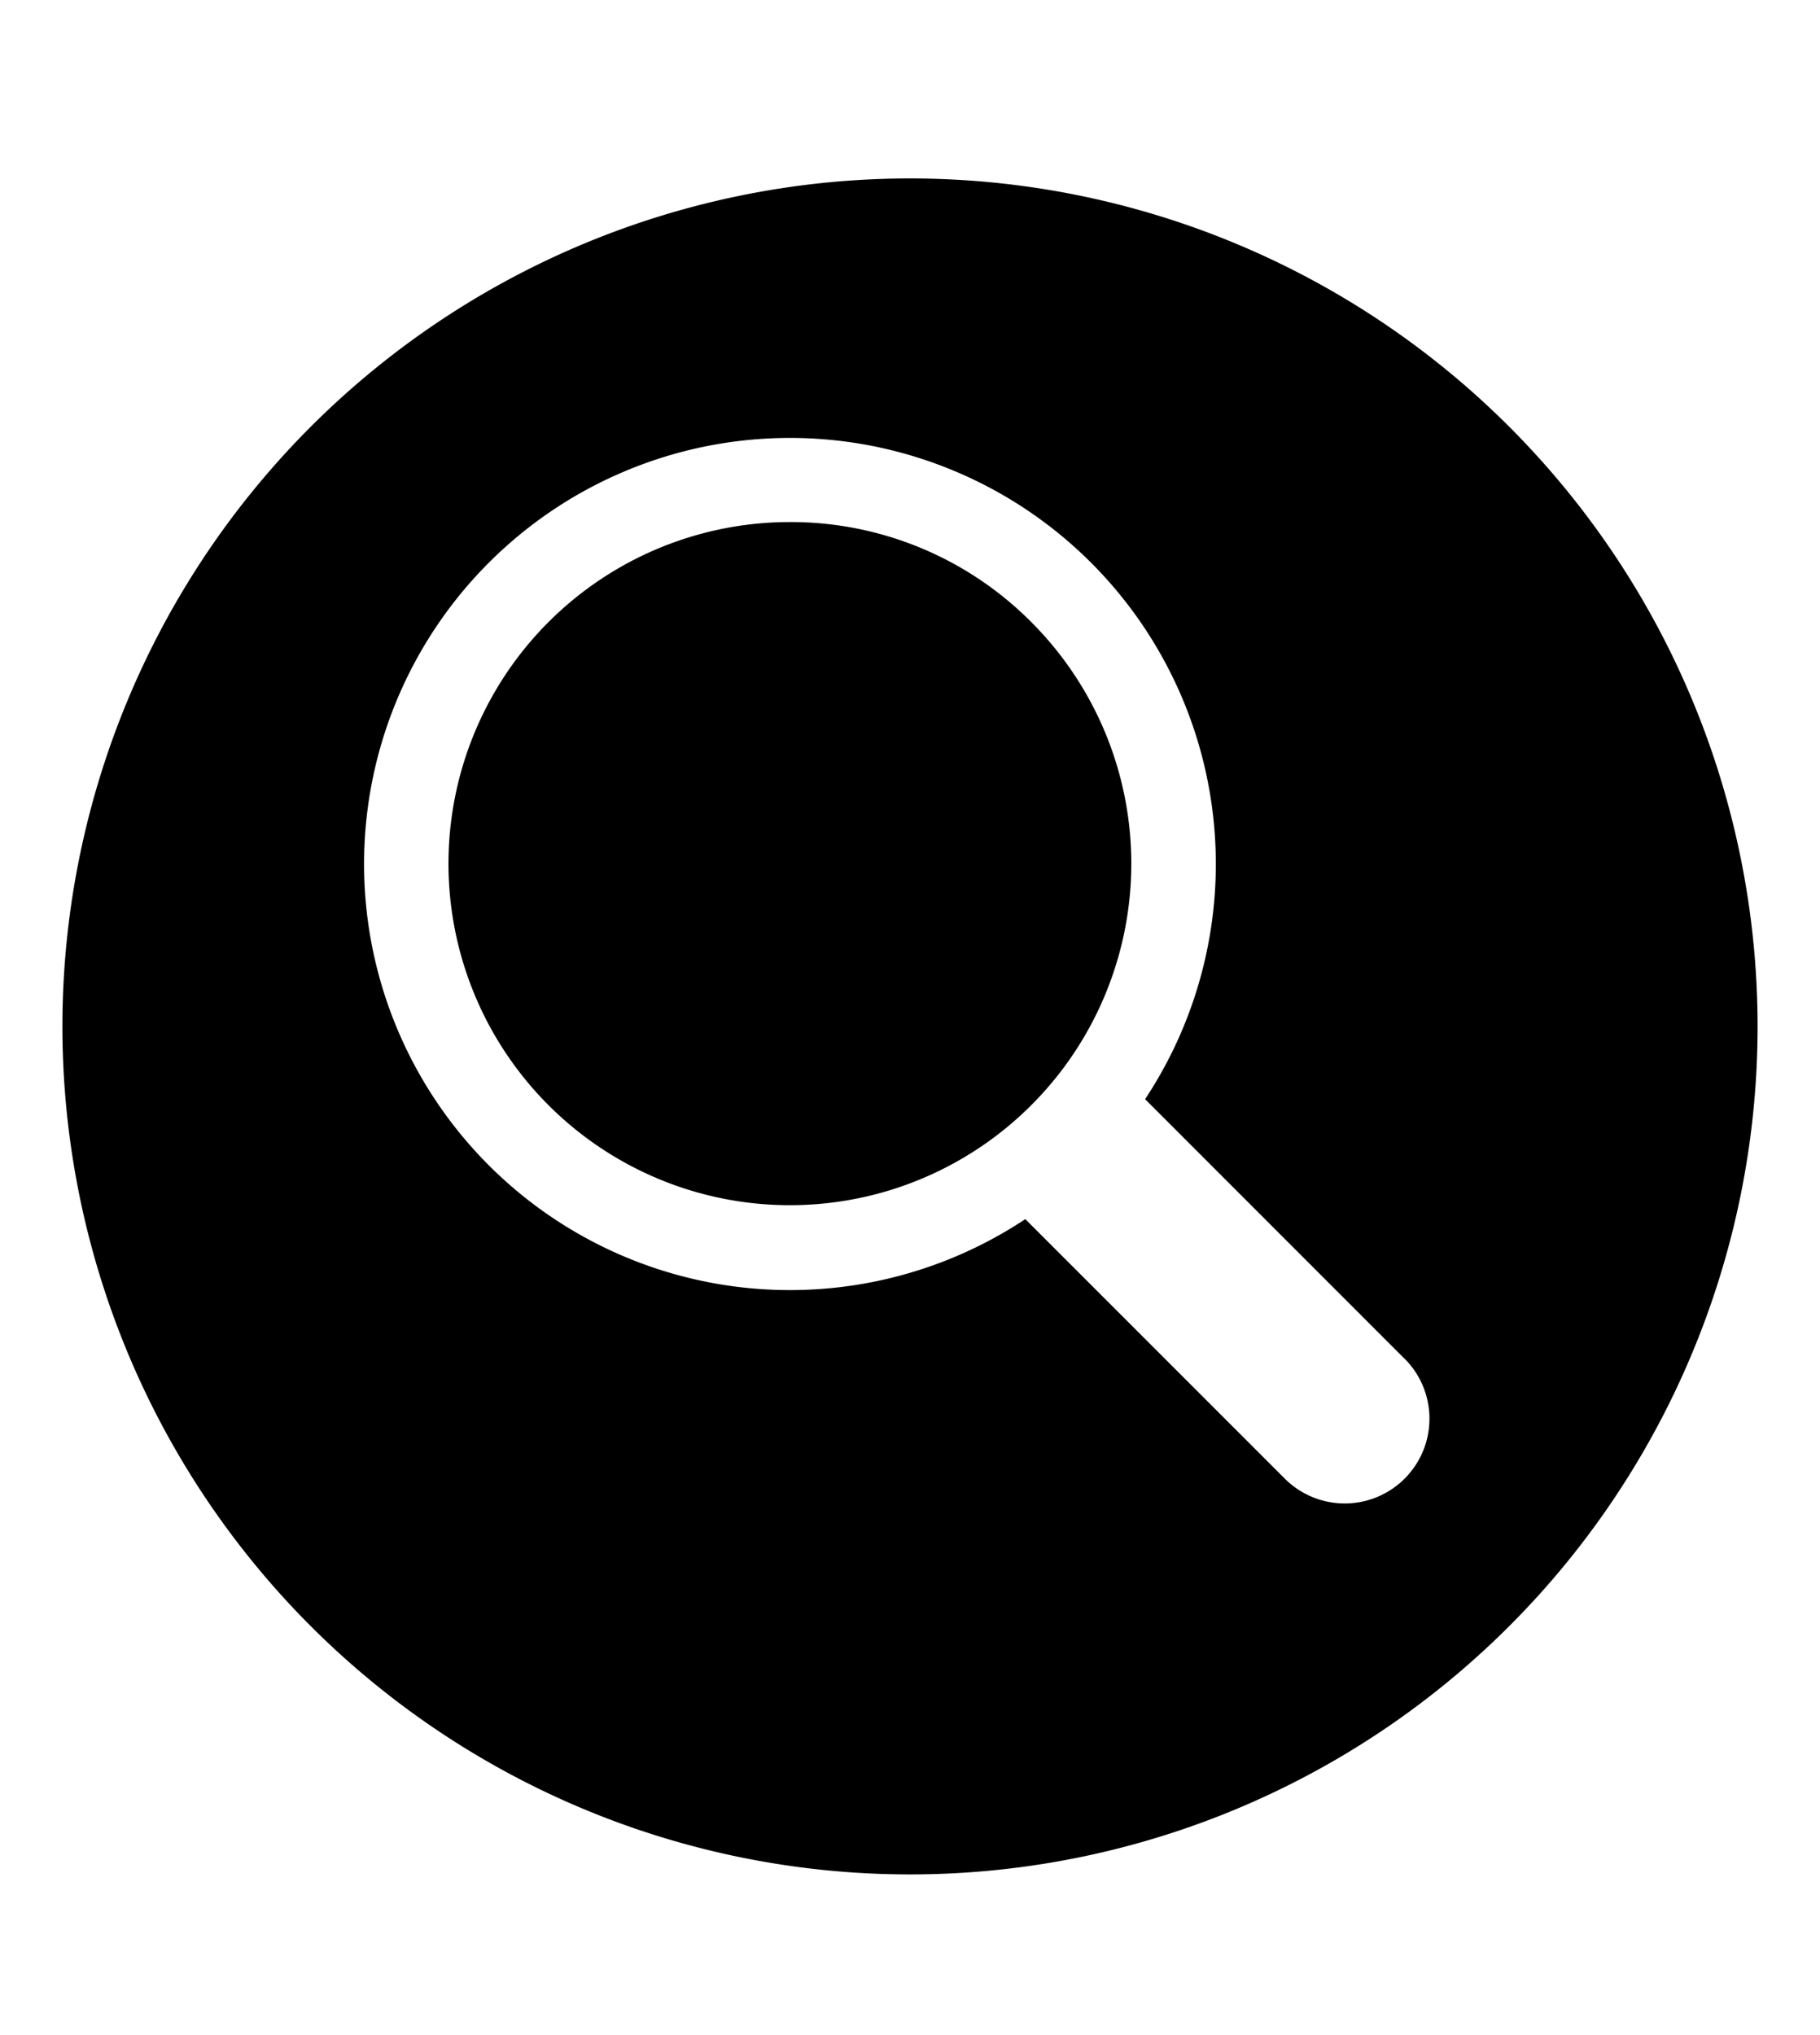 <svg viewBox="0 0 17 19" xmlns="http://www.w3.org/2000/svg"><path d="m16.417 9.583a7.917 7.917 0 1 1 -7.917-7.917 7.917 7.917 0 0 1 7.917 7.917m-3.297 3.103-2.424-2.424a3.978 3.978 0 1 0 -1.119 1.12l2.424 2.423a.791.791 0 1 0 1.119-1.12zm-3.487-6.878a3.189 3.189 0 1 1 -2.255-.934 3.167 3.167 0 0 1 2.255.934"/></svg>